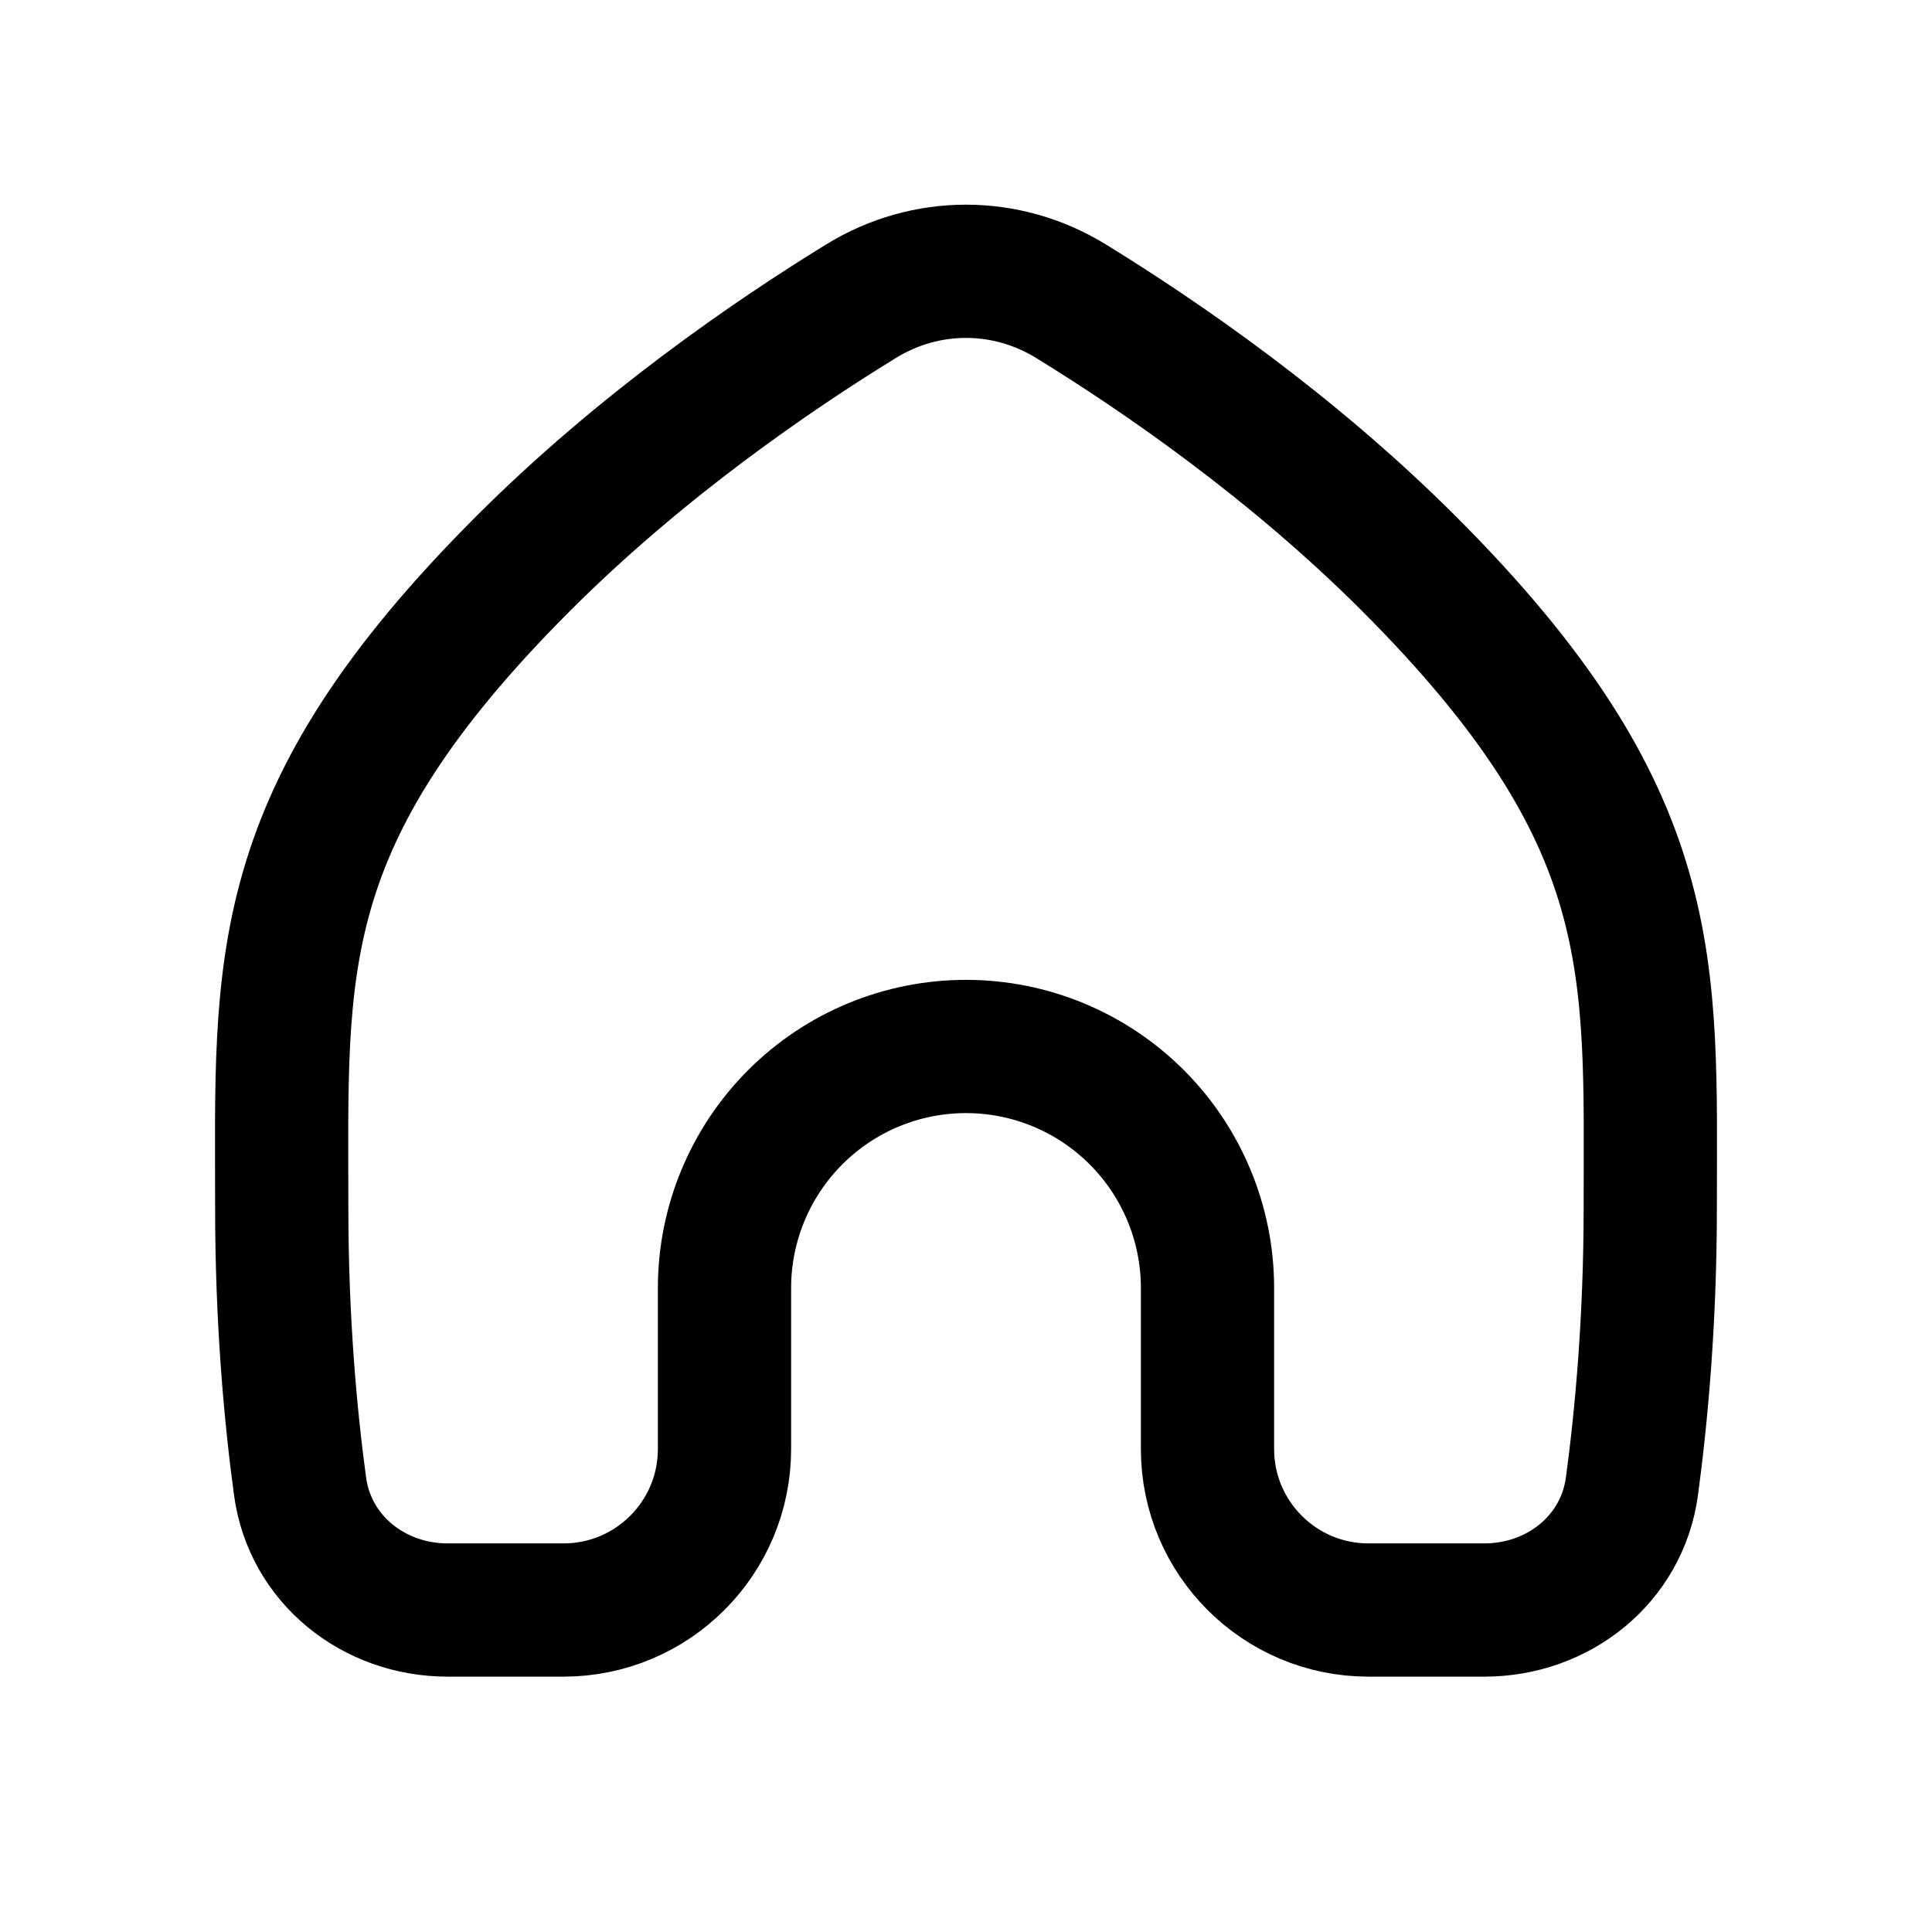 <svg width="29" height="29" viewBox="0 0 29 29" fill="none" xmlns="http://www.w3.org/2000/svg">
<path d="M7.854 8.458C9.62 6.692 11.592 5.34 12.926 4.52C13.898 3.923 15.101 3.923 16.074 4.52C17.408 5.34 19.38 6.692 21.146 8.458C24.974 12.287 24.771 14.5 24.771 18.125C24.771 19.828 24.637 21.265 24.496 22.31C24.347 23.409 23.389 24.167 22.28 24.167H20.541C19.207 24.167 18.125 23.085 18.125 21.75V19.333C18.125 18.372 17.743 17.45 17.063 16.77C16.383 16.09 15.461 15.708 14.5 15.708C13.538 15.708 12.616 16.09 11.937 16.77C11.257 17.45 10.875 18.372 10.875 19.333V21.75C10.875 23.085 9.793 24.167 8.458 24.167H6.72C5.611 24.167 4.653 23.409 4.504 22.31C4.362 21.265 4.229 19.828 4.229 18.125C4.229 14.5 4.025 12.287 7.854 8.458Z" stroke="black" stroke-width="2" stroke-linecap="round" stroke-linejoin="round"/>
</svg>
